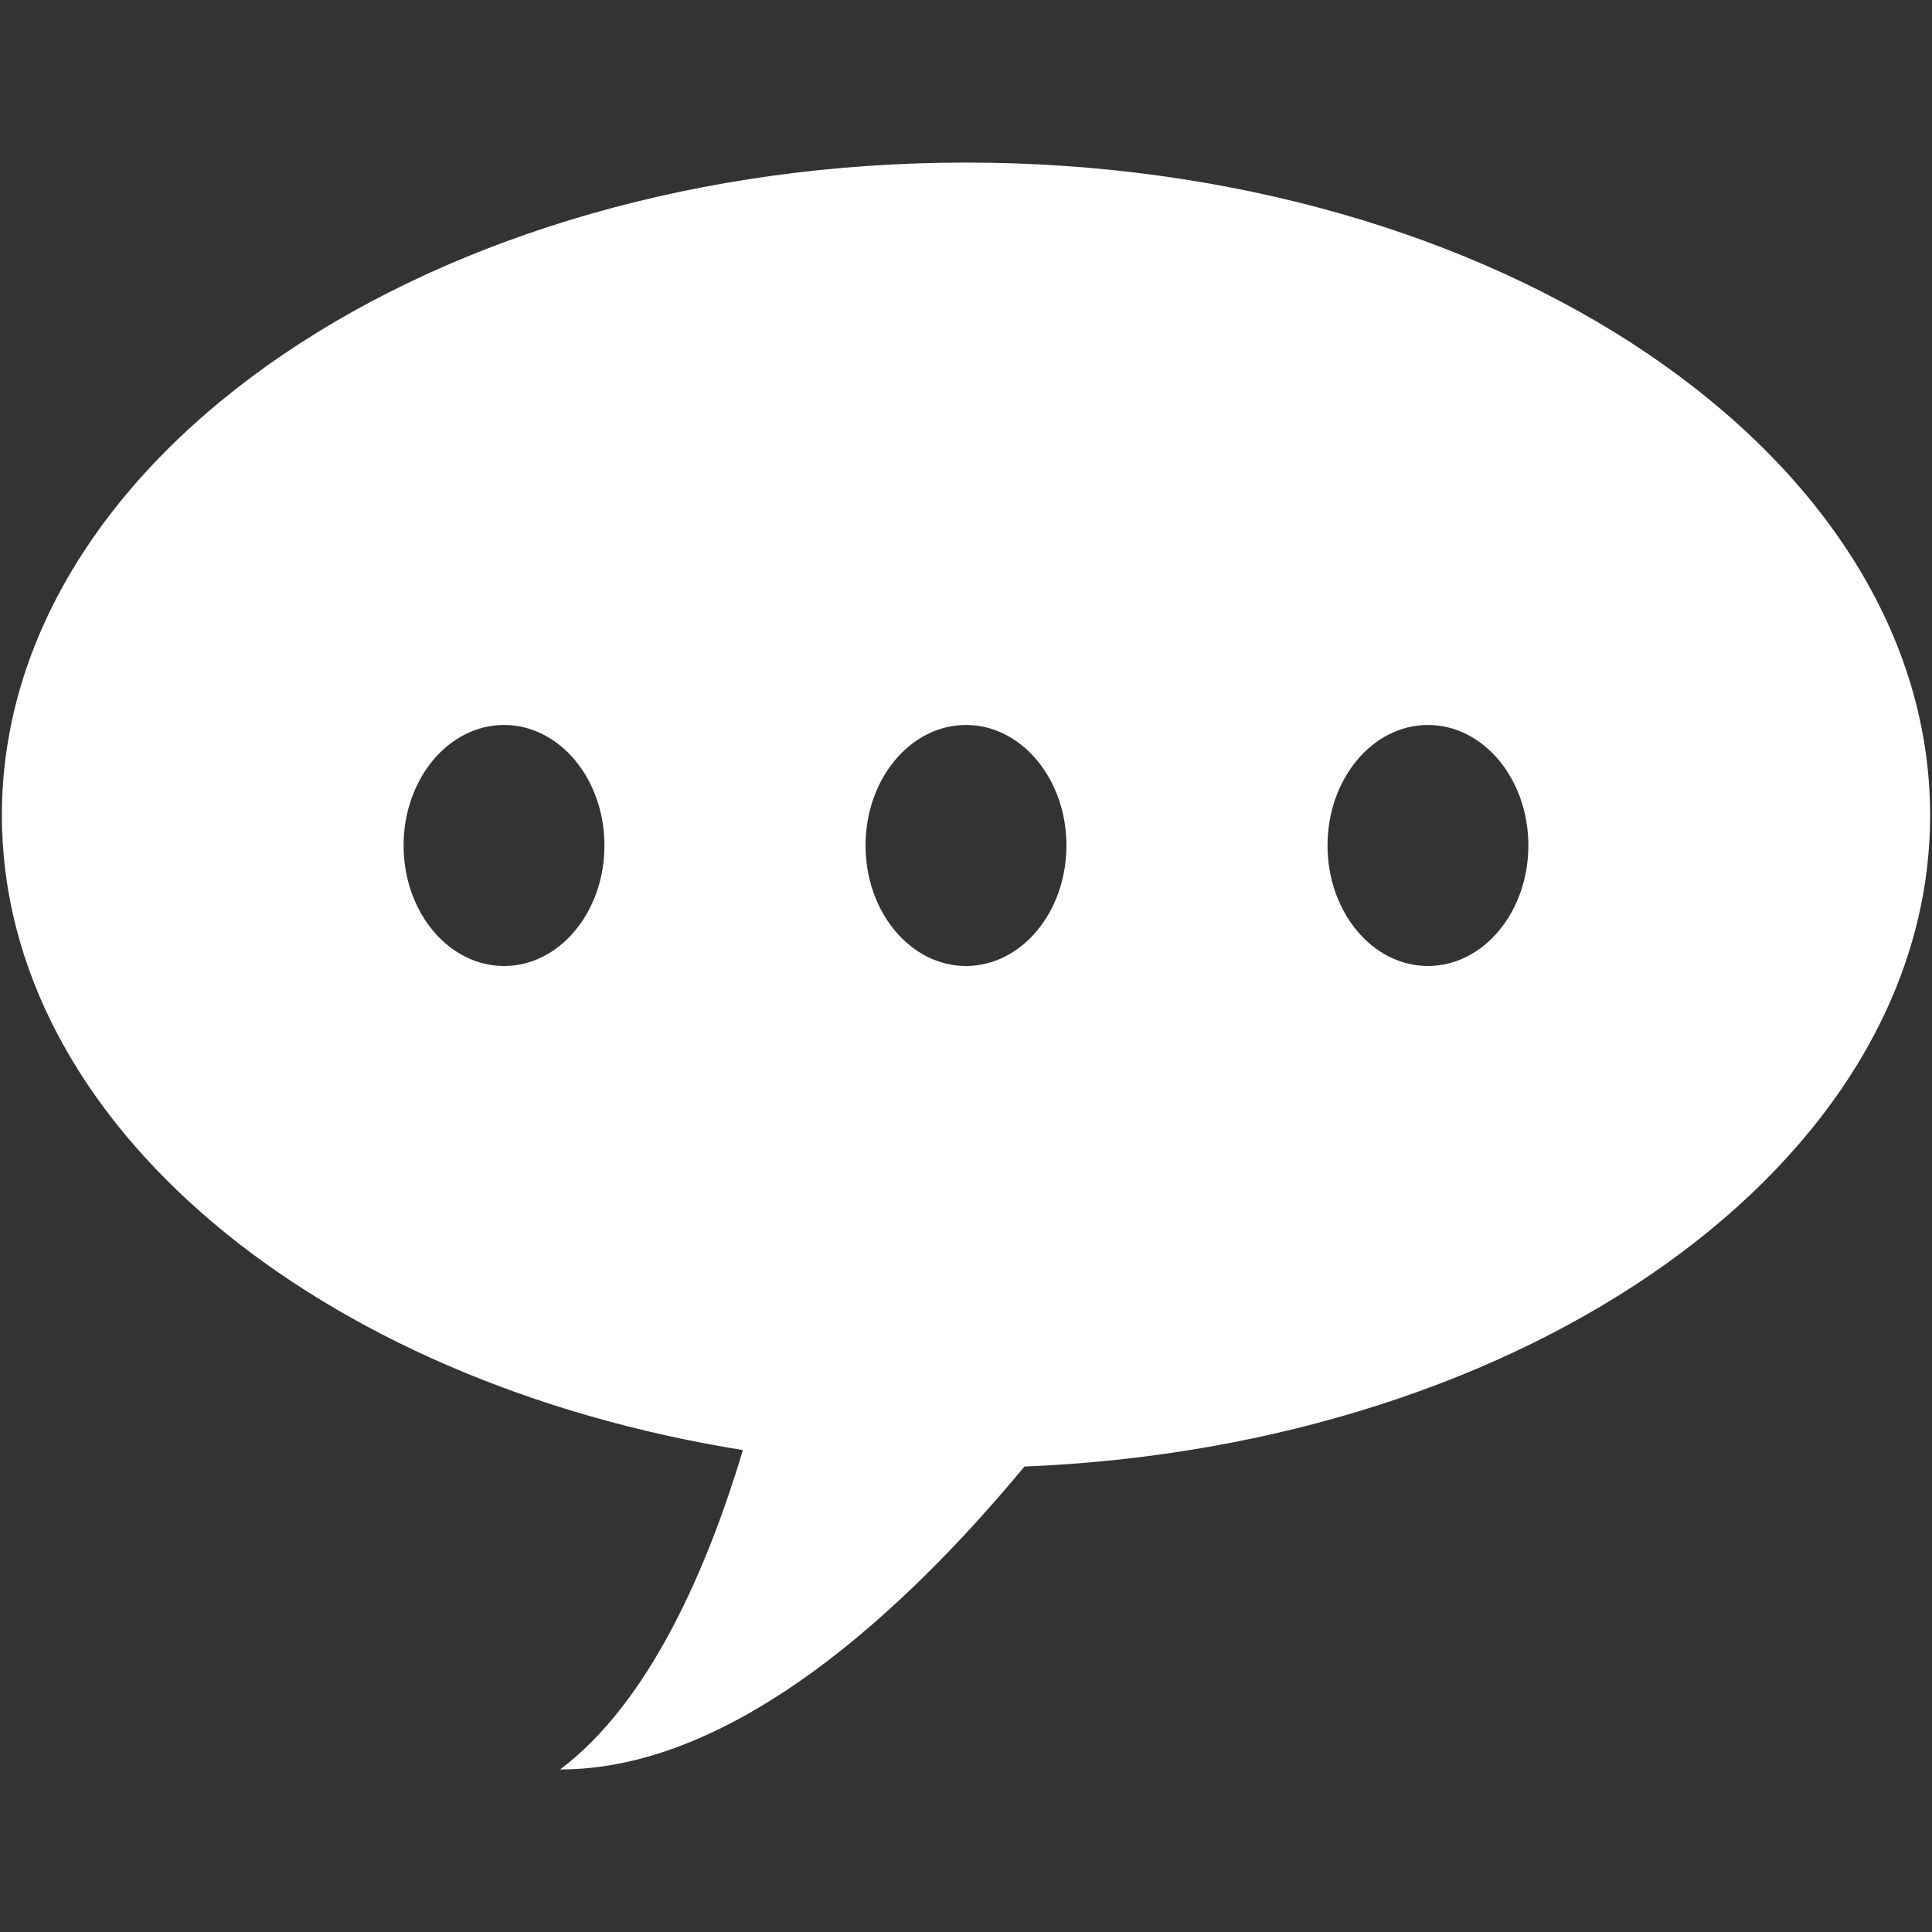 <?xml version="1.0" encoding="iso-8859-1"?>
<!DOCTYPE svg PUBLIC "-//W3C//DTD SVG 1.1//EN" "http://www.w3.org/Graphics/SVG/1.1/DTD/svg11.dtd">
<svg 
 version="1.1" xmlns="http://www.w3.org/2000/svg" xmlns:xlink="http://www.w3.org/1999/xlink" x="0px" y="0px" width="512px"
	 height="512px" viewBox="0 0 512 512" style="enable-background:new 0 0 512 512;" xml:space="preserve"
><rect x="0" y="0" width="512" height="512" fill="#333333" stroke="none"/><g fill="#ffffff" id="afcae5a789ccd549f9c6e2a2f8114e32"><g></g><path style="display: inline;" d="M256.004,43.083C114.893,43.083,0.5,120.519,0.5,216.045c0,81.731,83.786,150.173,196.378,168.241
		c-9.166,30.574-24.448,66.624-48.439,84.63c46.222,0.076,91.804-42.583,123.051-80.268c133.888-5.423,240.01-80.617,240.01-172.604
		C511.5,120.519,397.106,43.083,256.004,43.083z M133.577,256c-14.705,0-26.619-14.297-26.619-31.938s11.914-31.938,26.619-31.938
		c14.692,0,26.606,14.297,26.606,31.938S148.27,256,133.577,256z M255.996,256c-14.704,0-26.618-14.297-26.618-31.938
		s11.914-31.938,26.618-31.938c14.705,0,26.619,14.297,26.619,31.938S270.7,256,255.996,256z M378.415,256
		c-14.692,0-26.607-14.297-26.607-31.938s11.915-31.938,26.607-31.938c14.704,0,26.618,14.297,26.618,31.938
		S393.119,256,378.415,256z"></path></g></svg>